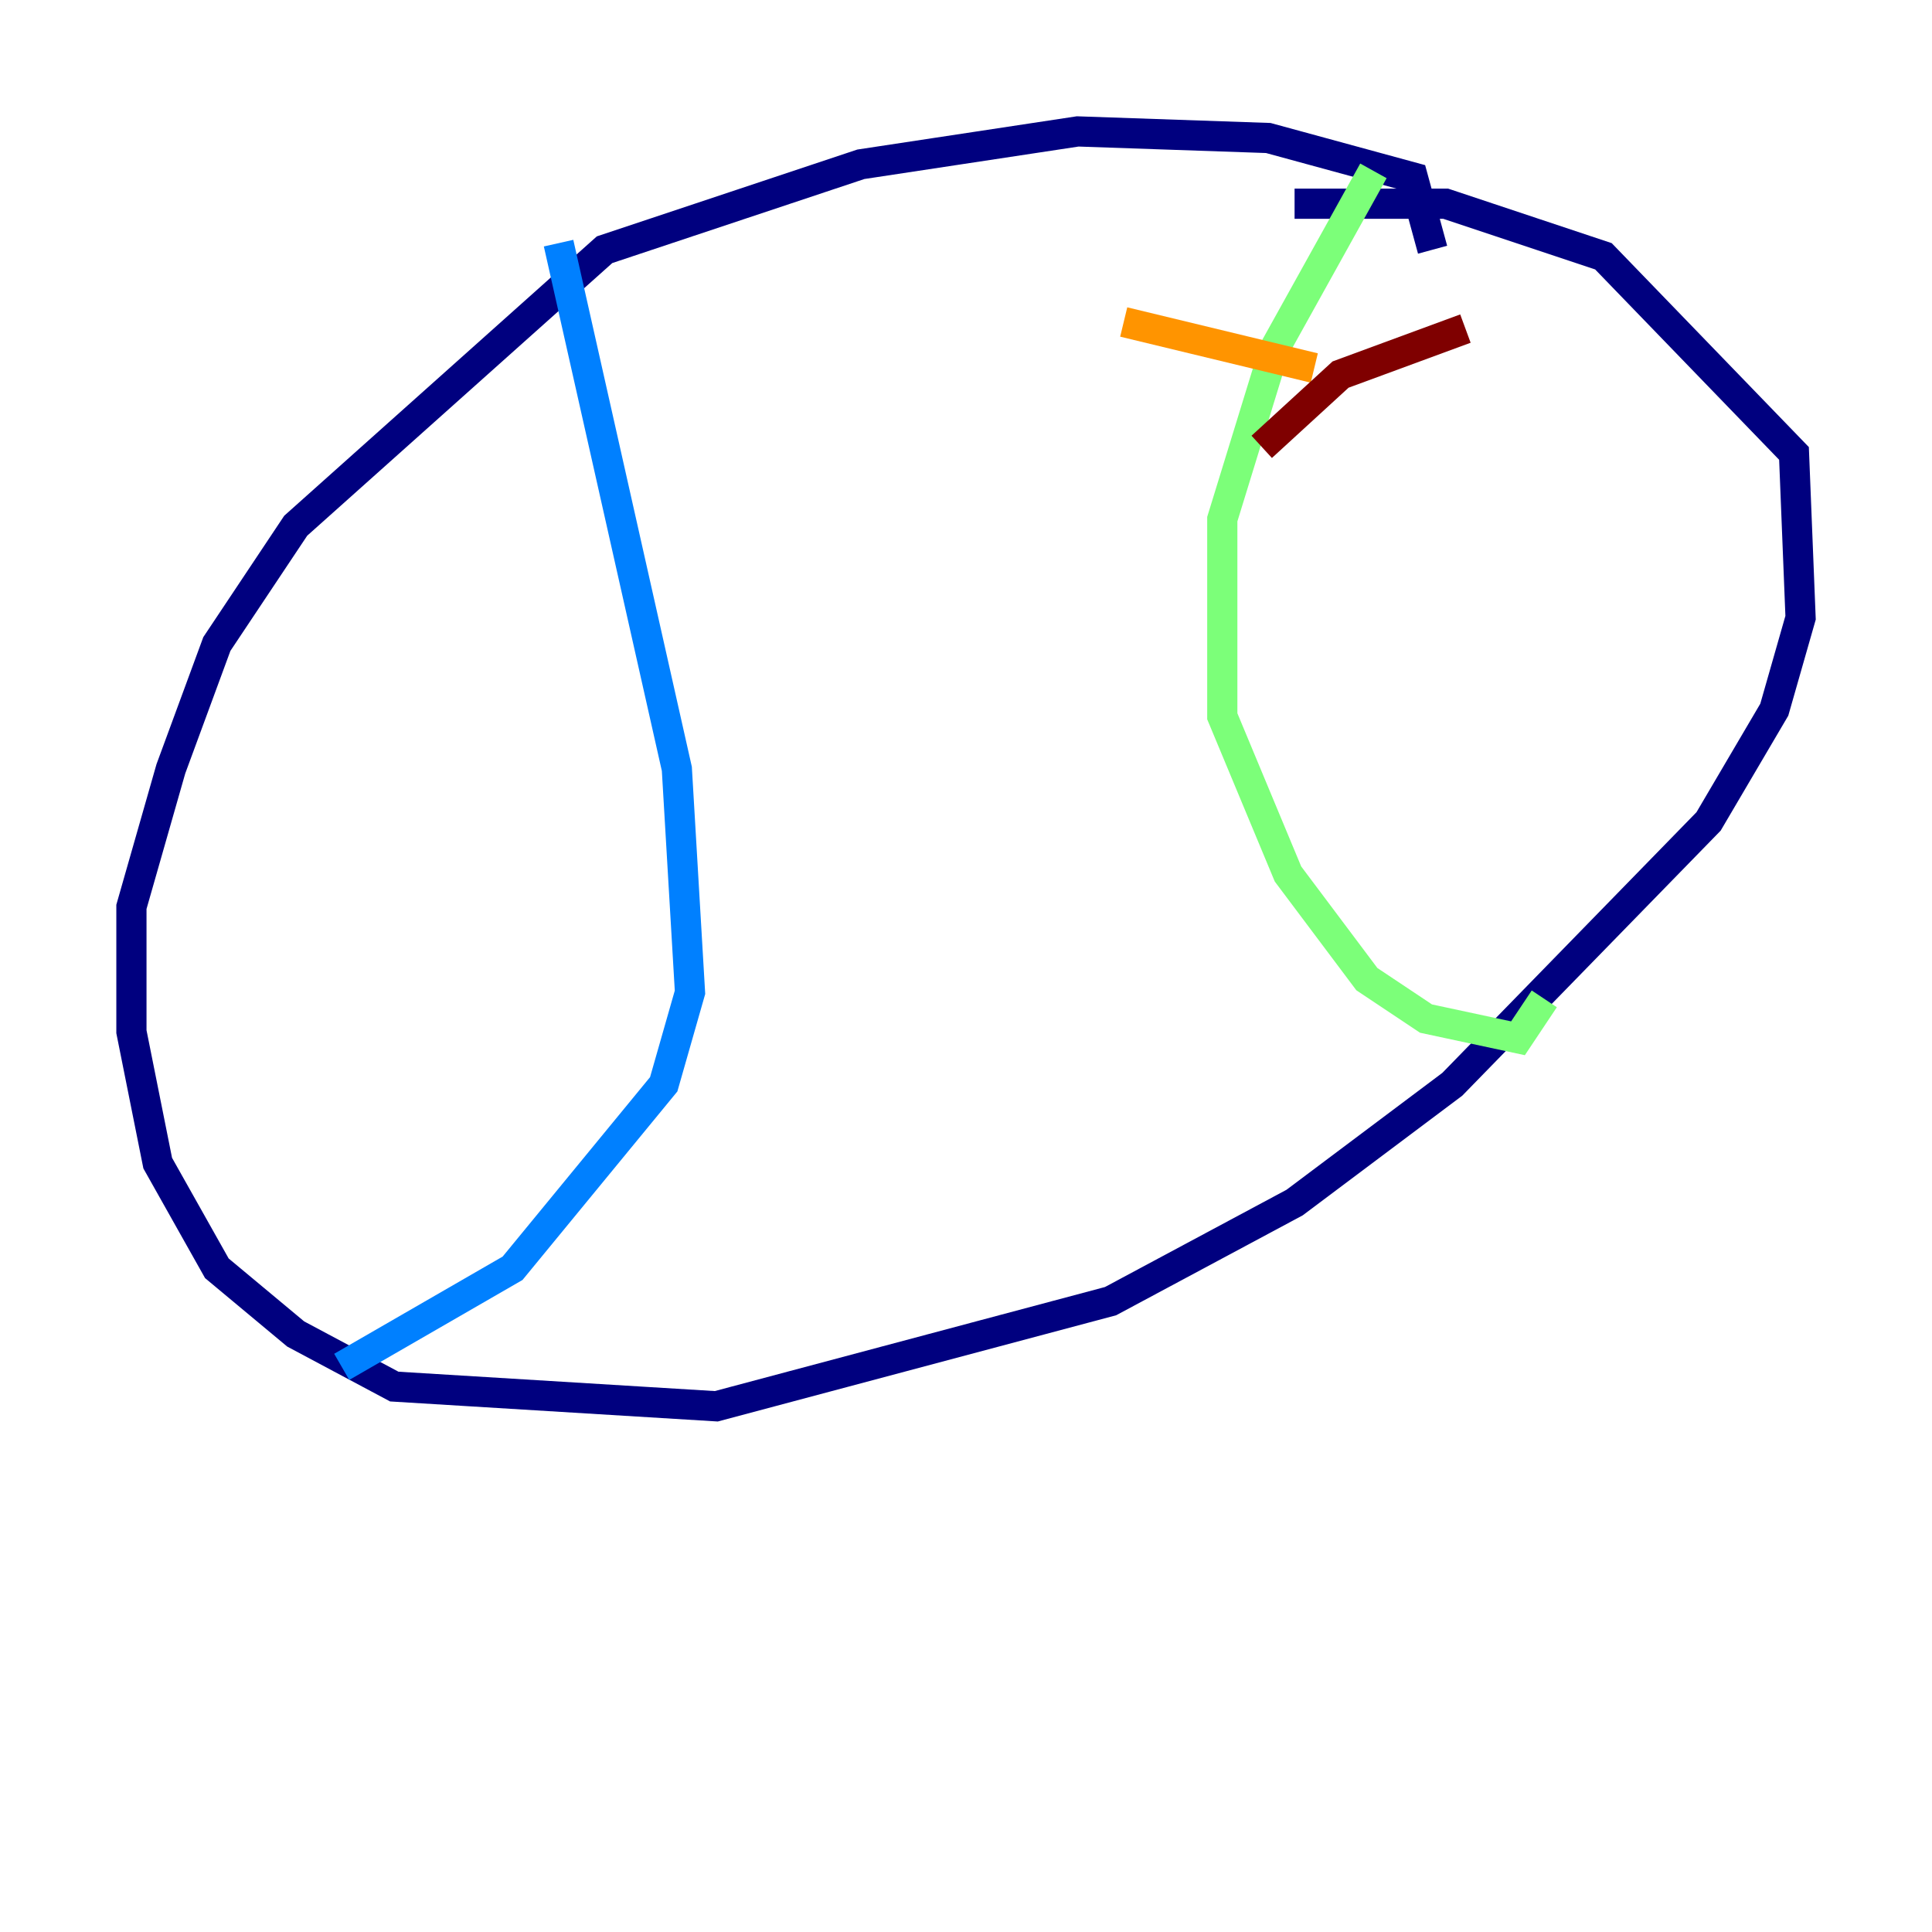 <?xml version="1.0" encoding="utf-8" ?>
<svg baseProfile="tiny" height="128" version="1.2" viewBox="0,0,128,128" width="128" xmlns="http://www.w3.org/2000/svg" xmlns:ev="http://www.w3.org/2001/xml-events" xmlns:xlink="http://www.w3.org/1999/xlink"><defs /><polyline fill="none" points="94.912,16.544 93.605,11.755 84.027,9.143 71.401,8.707 57.034,10.884 40.054,16.544 19.592,34.83 14.367,42.667 11.32,50.939 8.707,60.082 8.707,68.354 10.449,77.061 14.367,84.027 19.592,88.381 26.122,91.864 47.456,93.17 73.578,86.204 85.769,79.674 96.218,71.837 113.197,54.422 117.551,47.02 119.293,40.925 118.857,30.041 106.231,16.98 95.782,13.497 85.769,13.497" stroke="#00007f" stroke-width="2" /><polyline fill="none" points="37.007,16.109 44.843,50.939 45.714,65.742 43.973,71.837 33.959,84.027 22.64,90.558" stroke="#0080ff" stroke-width="2" /><polyline fill="none" points="90.993,11.32 84.463,23.075 80.98,34.395 80.98,47.456 85.333,57.905 90.558,64.871 94.476,67.483 100.571,68.789 102.313,66.177" stroke="#7cff79" stroke-width="2" /><polyline fill="none" points="74.449,21.333 87.075,24.381" stroke="#ff9400" stroke-width="2" /><polyline fill="none" points="97.088,21.769 88.816,24.816 83.592,29.605" stroke="#7f0000" stroke-width="2" /></svg>